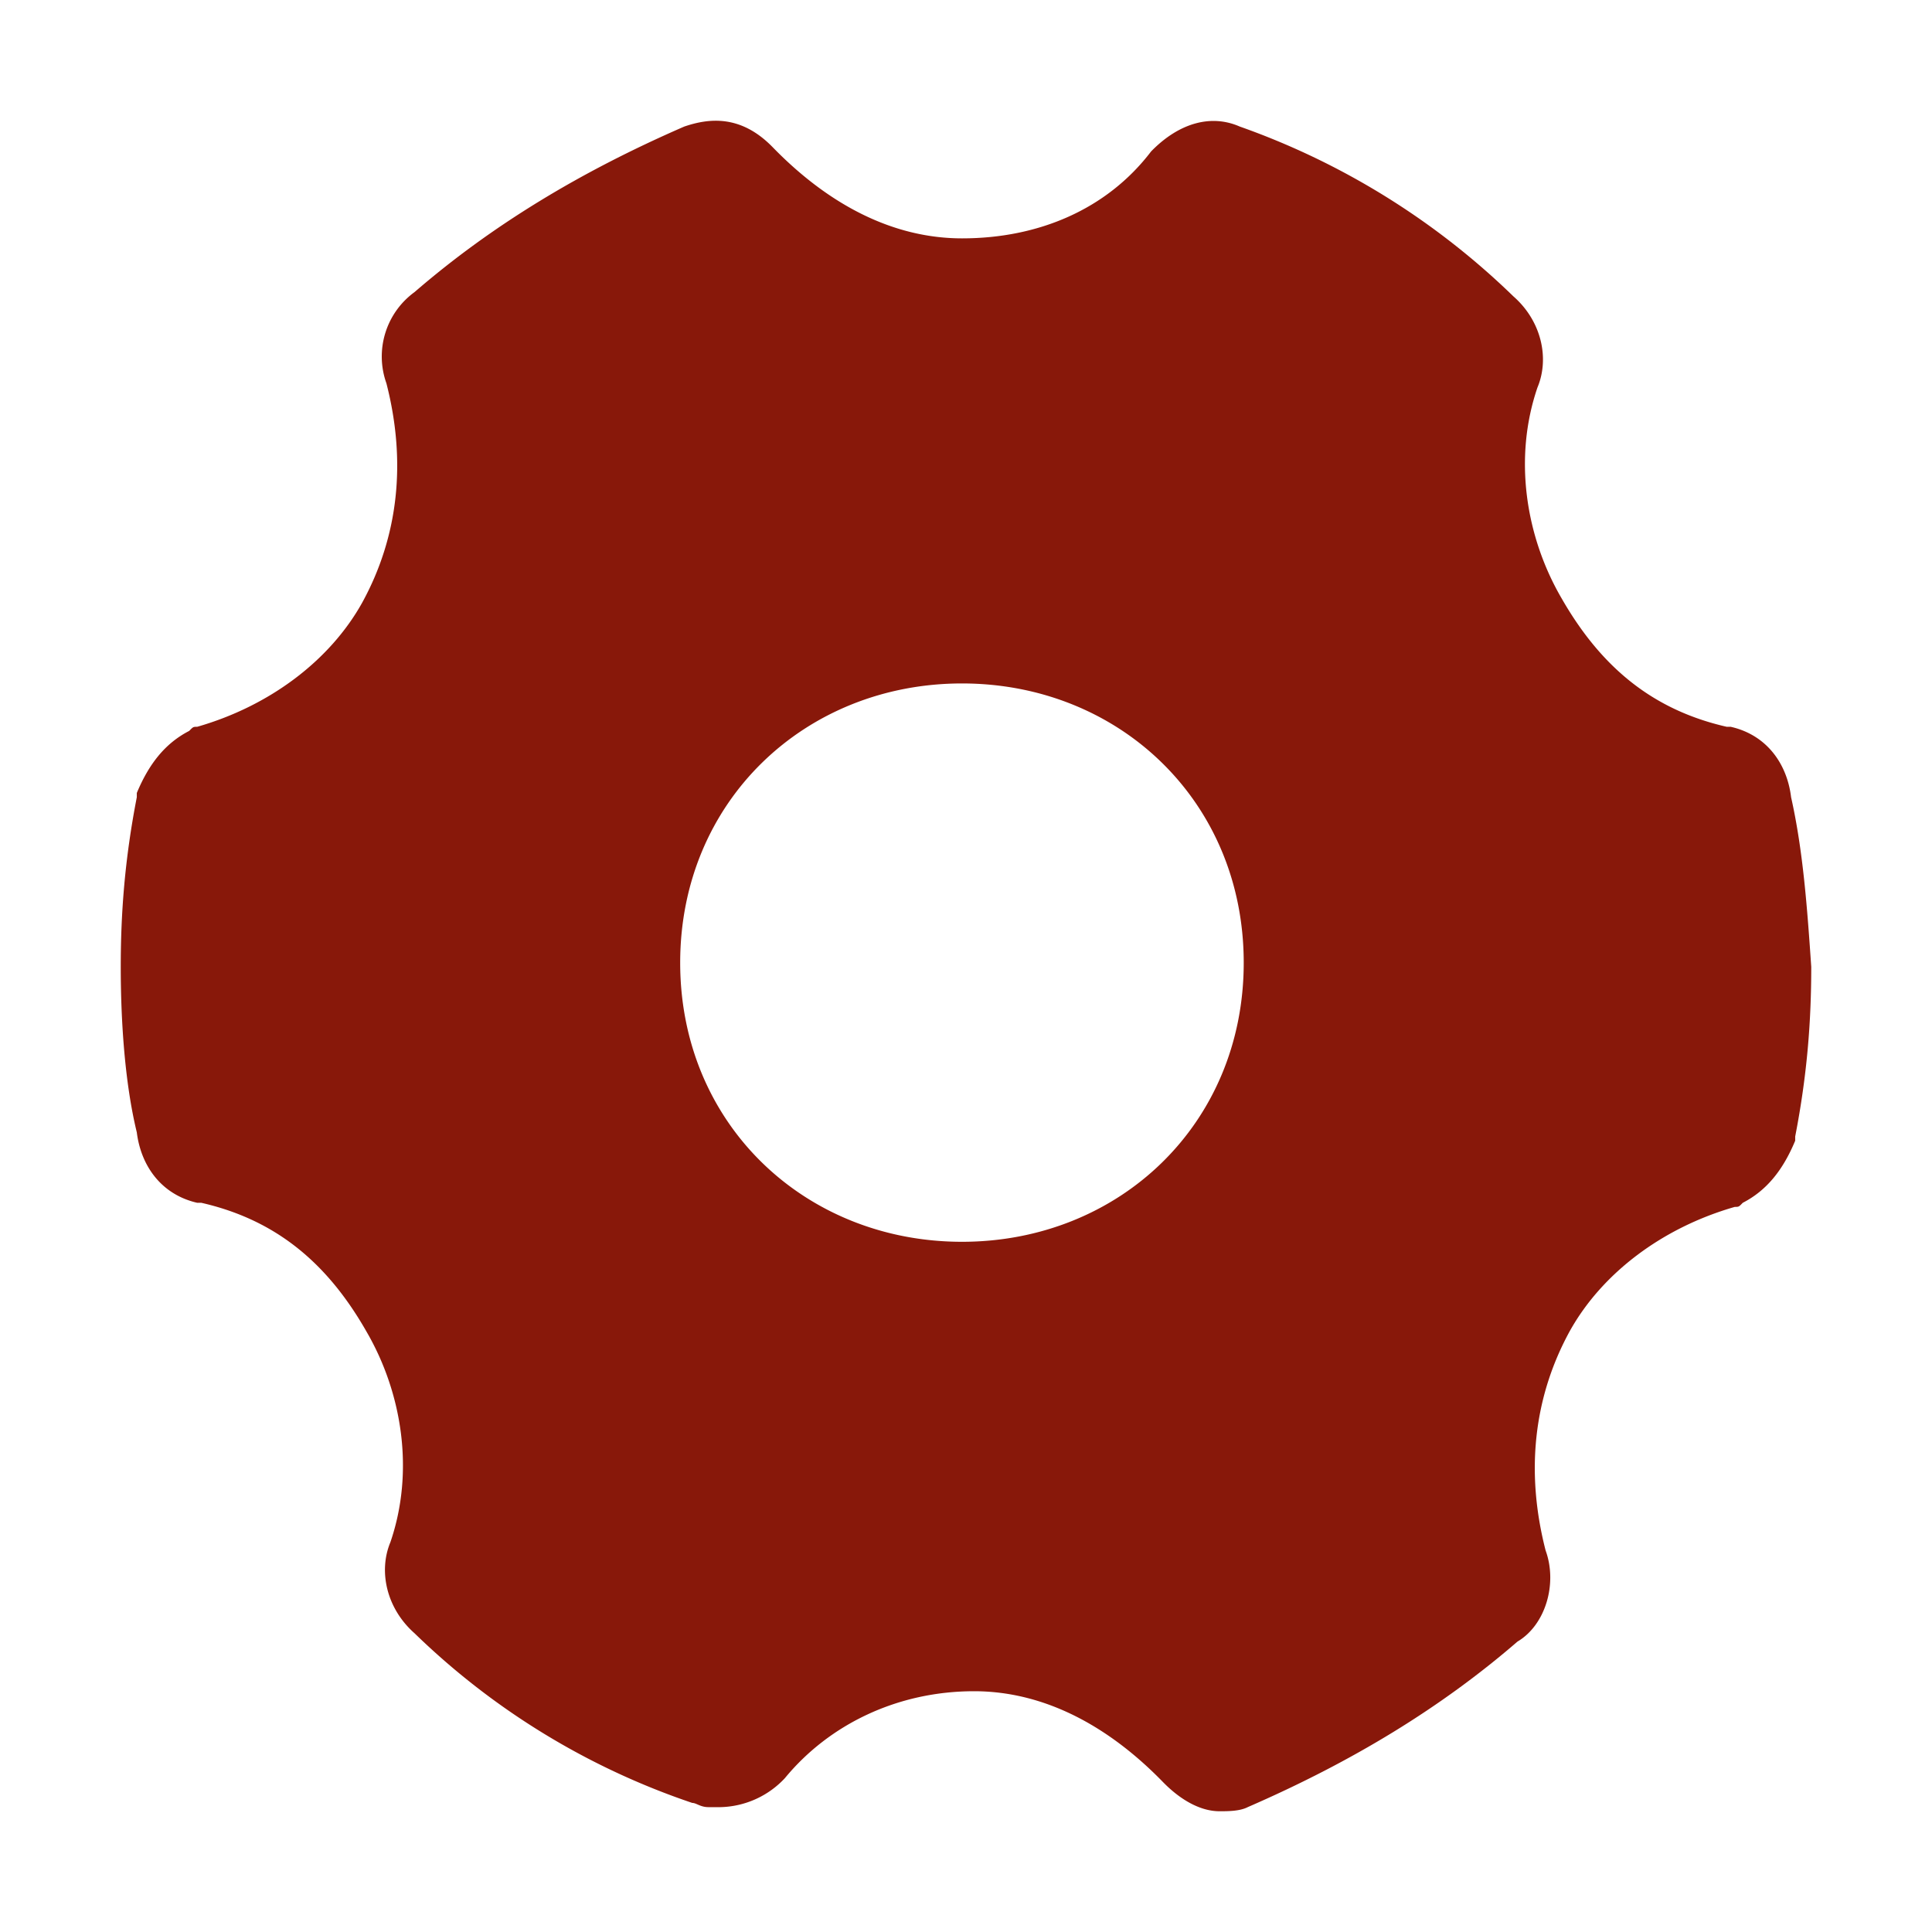 <?xml version="1.0" standalone="no"?><!DOCTYPE svg PUBLIC "-//W3C//DTD SVG 1.1//EN" "http://www.w3.org/Graphics/SVG/1.1/DTD/svg11.dtd"><svg class="icon" width="16px" height="16.00px" viewBox="0 0 1024 1024" version="1.1" xmlns="http://www.w3.org/2000/svg"><path fill="#88180a" d="M917.312 385.216H915.2c-38.4-8.768-66.112-30.72-87.488-68.032-19.2-32.896-25.6-74.56-12.8-111.872 6.4-15.36 2.176-35.136-12.8-48.256a398.592 398.592 0 0 0-145.024-89.984c-14.976-6.592-32-2.176-46.976 13.184-23.424 30.72-59.712 46.08-100.224 46.08-36.288 0-70.4-17.536-100.288-48.256-17.088-17.6-34.112-15.36-46.912-11.008-55.488 24.128-102.4 52.672-142.976 87.744a42.24 42.24 0 0 0-14.912 48.32c10.688 41.6 6.4 81.152-12.8 116.224-17.088 30.72-49.088 54.848-87.488 65.856-2.112 0-2.112 0-4.224 2.176-12.8 6.592-21.376 17.536-27.776 32.896v2.24c-6.4 32.896-8.512 61.44-8.512 89.92 0 28.544 2.112 61.44 8.512 87.744 2.176 17.536 12.8 32.896 32 37.312h2.176c38.4 8.768 66.112 30.72 87.424 68.032 19.2 32.896 25.6 74.56 12.8 111.872-6.4 15.36-2.112 35.072 12.8 48.256a389.952 389.952 0 0 0 147.2 89.92c2.176 0 4.288 2.24 8.576 2.24h6.4a48.192 48.192 0 0 0 34.112-15.36c23.488-28.544 59.712-46.08 100.288-46.08 36.224 0 70.4 17.536 100.224 48.256 8.576 8.768 19.2 15.36 29.888 15.36 4.288 0 10.688 0 14.912-2.176 55.488-24.128 102.4-52.672 142.976-87.744 14.912-8.832 21.312-30.72 14.912-48.32-10.688-41.6-6.4-81.152 12.8-116.224 17.088-30.72 49.088-54.848 87.488-65.856 2.112 0 2.112 0 4.224-2.176 12.8-6.592 21.376-17.536 27.776-32.896v-2.24c6.4-32.896 8.512-61.44 8.512-89.92-2.112-30.72-4.288-61.44-10.688-89.92-2.112-17.6-12.8-32.96-32-37.312z m-407.424 272.96c-83.2 0-149.376-62.336-149.376-147.904S426.688 362.24 509.888 362.24s149.312 62.464 149.312 148.032c0 85.568-66.112 147.904-149.312 147.904z"  /></svg>